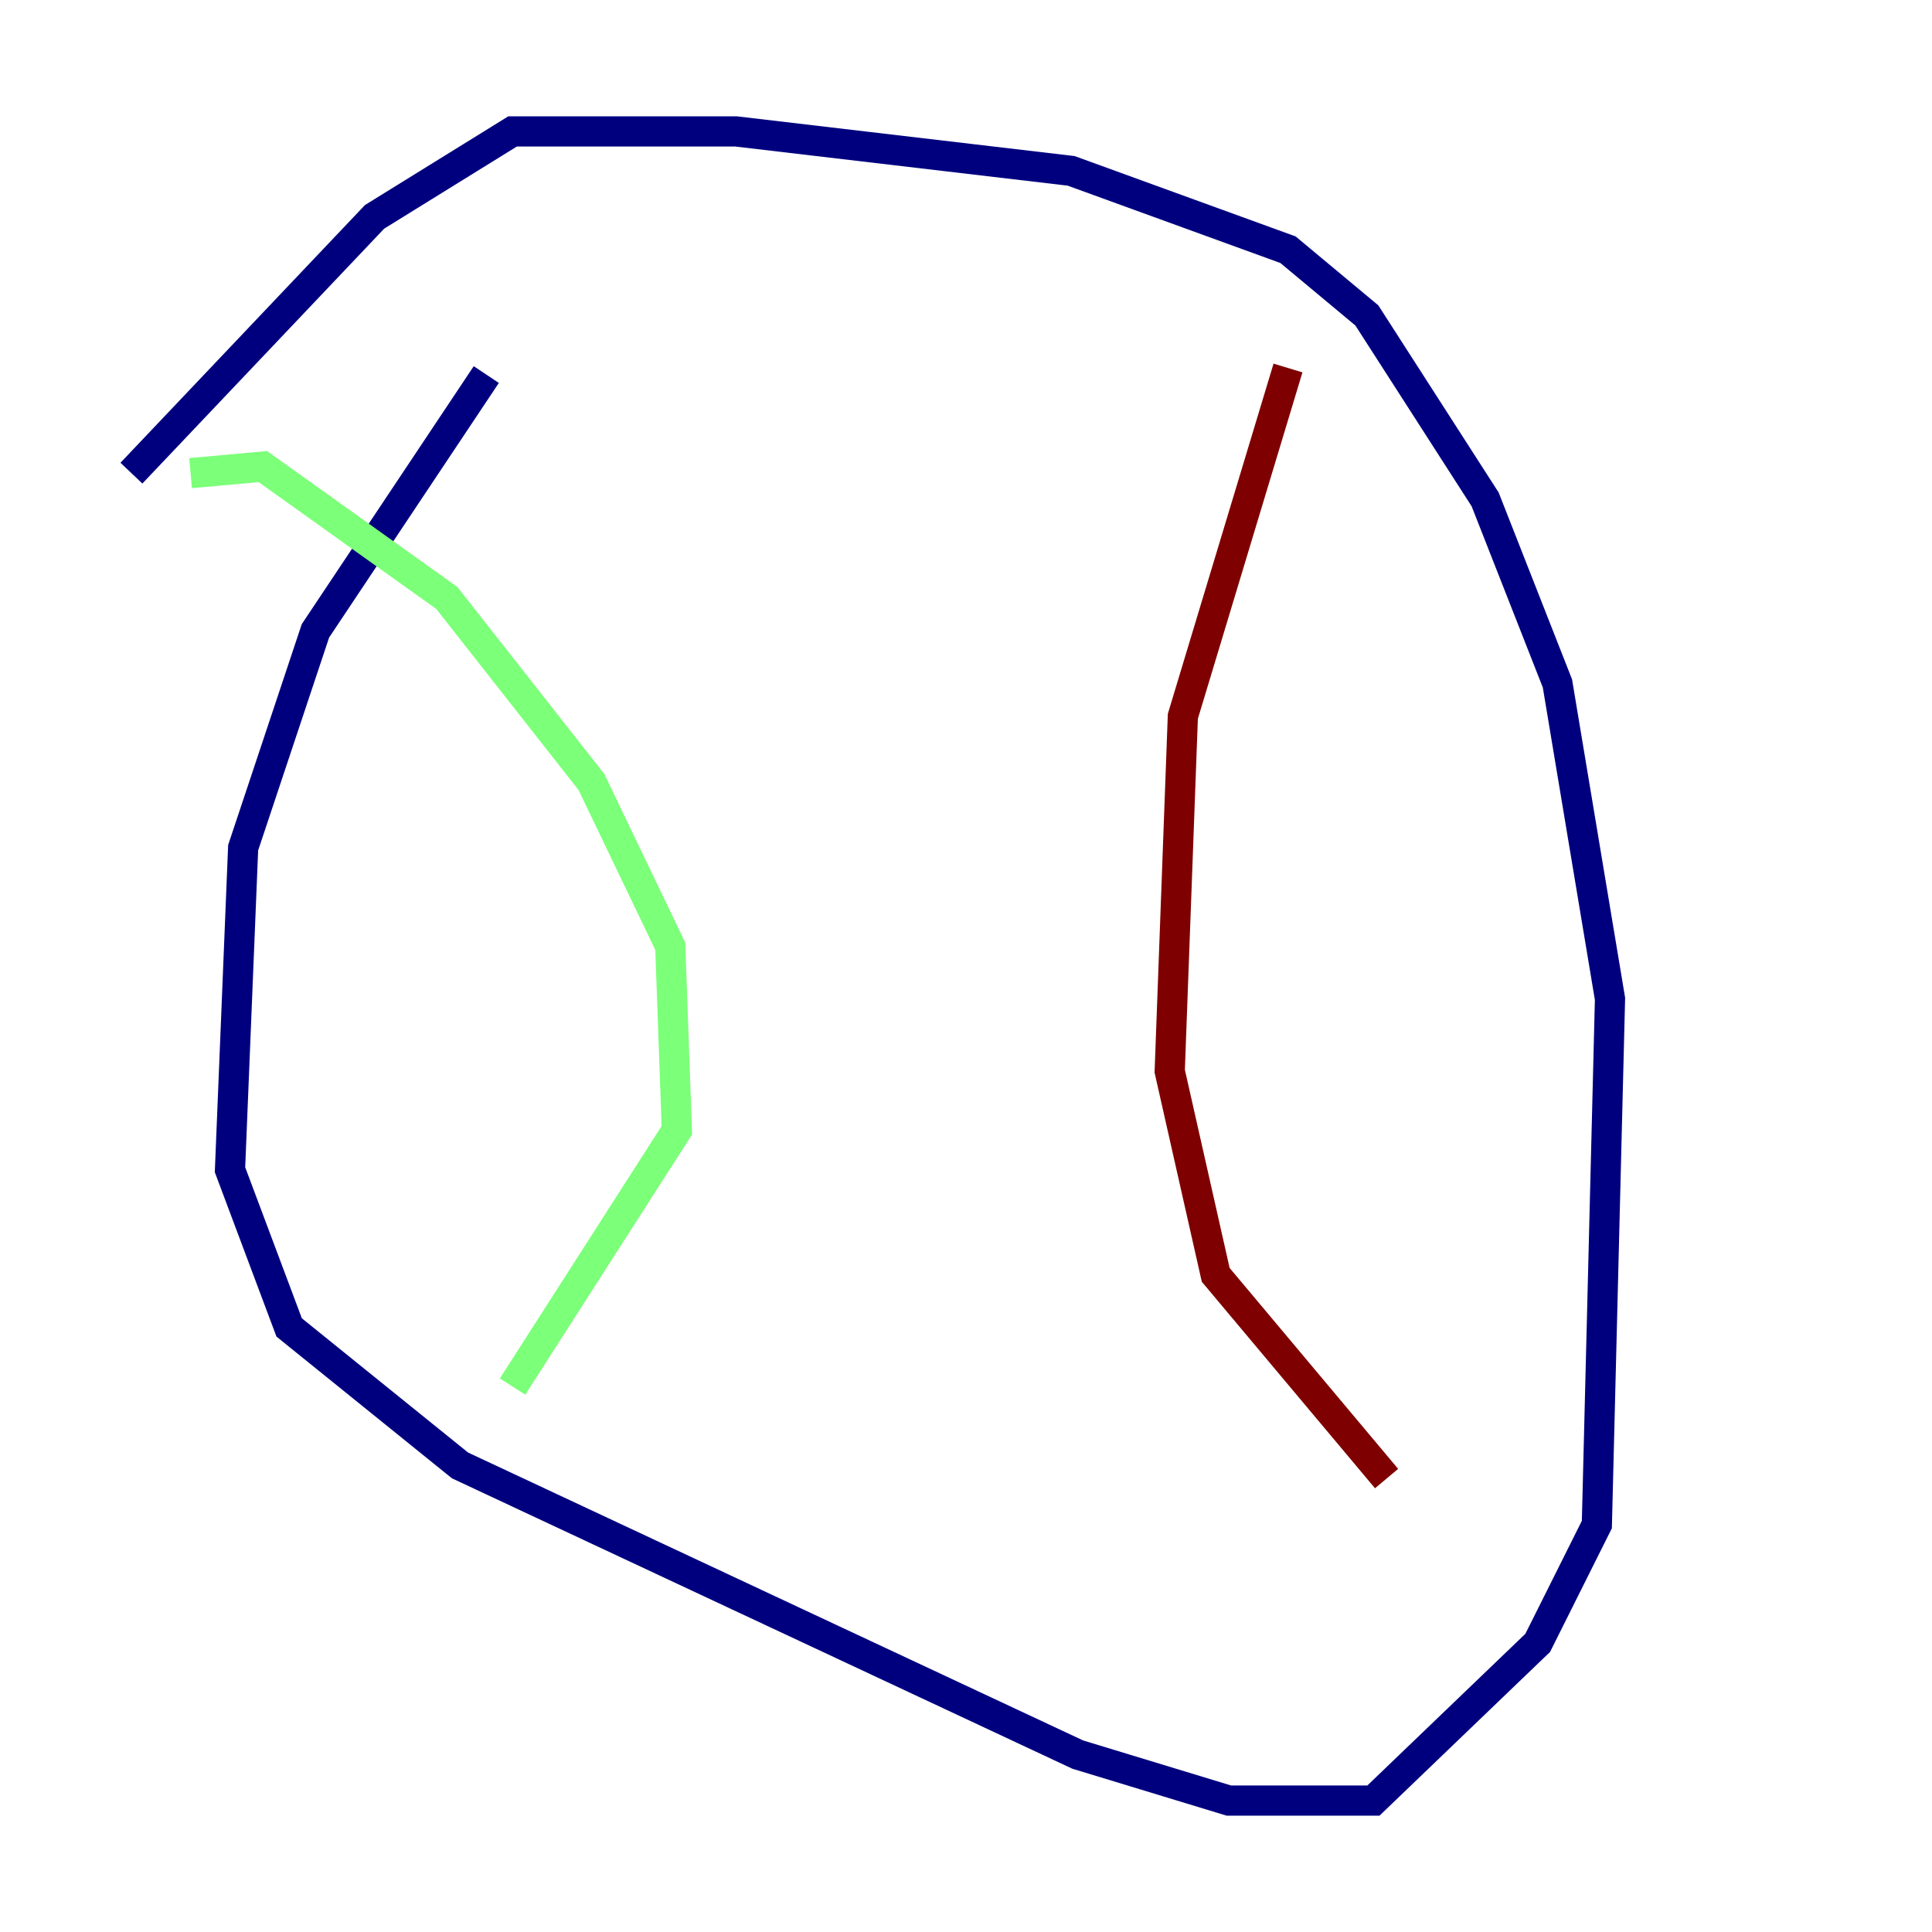<?xml version="1.0" encoding="utf-8" ?>
<svg baseProfile="tiny" height="128" version="1.2" viewBox="0,0,128,128" width="128" xmlns="http://www.w3.org/2000/svg" xmlns:ev="http://www.w3.org/2001/xml-events" xmlns:xlink="http://www.w3.org/1999/xlink"><defs /><polyline fill="none" points="32.218,24.816 20.898,41.796 16.109,56.163 15.238,77.497 19.157,87.946 30.476,97.088 71.401,116.245 81.415,119.293 90.993,119.293 101.878,108.844 105.796,101.007 106.667,66.177 103.184,45.279 98.395,33.088 90.558,20.898 85.333,16.544 70.966,11.32 48.762,8.707 33.959,8.707 24.816,14.367 8.707,31.347" stroke="#00007f" stroke-width="2" /><polyline fill="none" points="12.626,31.347 17.415,30.912 29.605,39.619 39.184,51.809 44.408,62.694 44.843,74.884 33.959,91.864" stroke="#7cff79" stroke-width="2" /><polyline fill="none" points="85.333,24.381 78.367,47.456 77.497,70.966 80.544,84.463 91.864,97.959" stroke="#7f0000" stroke-width="2" /></svg>